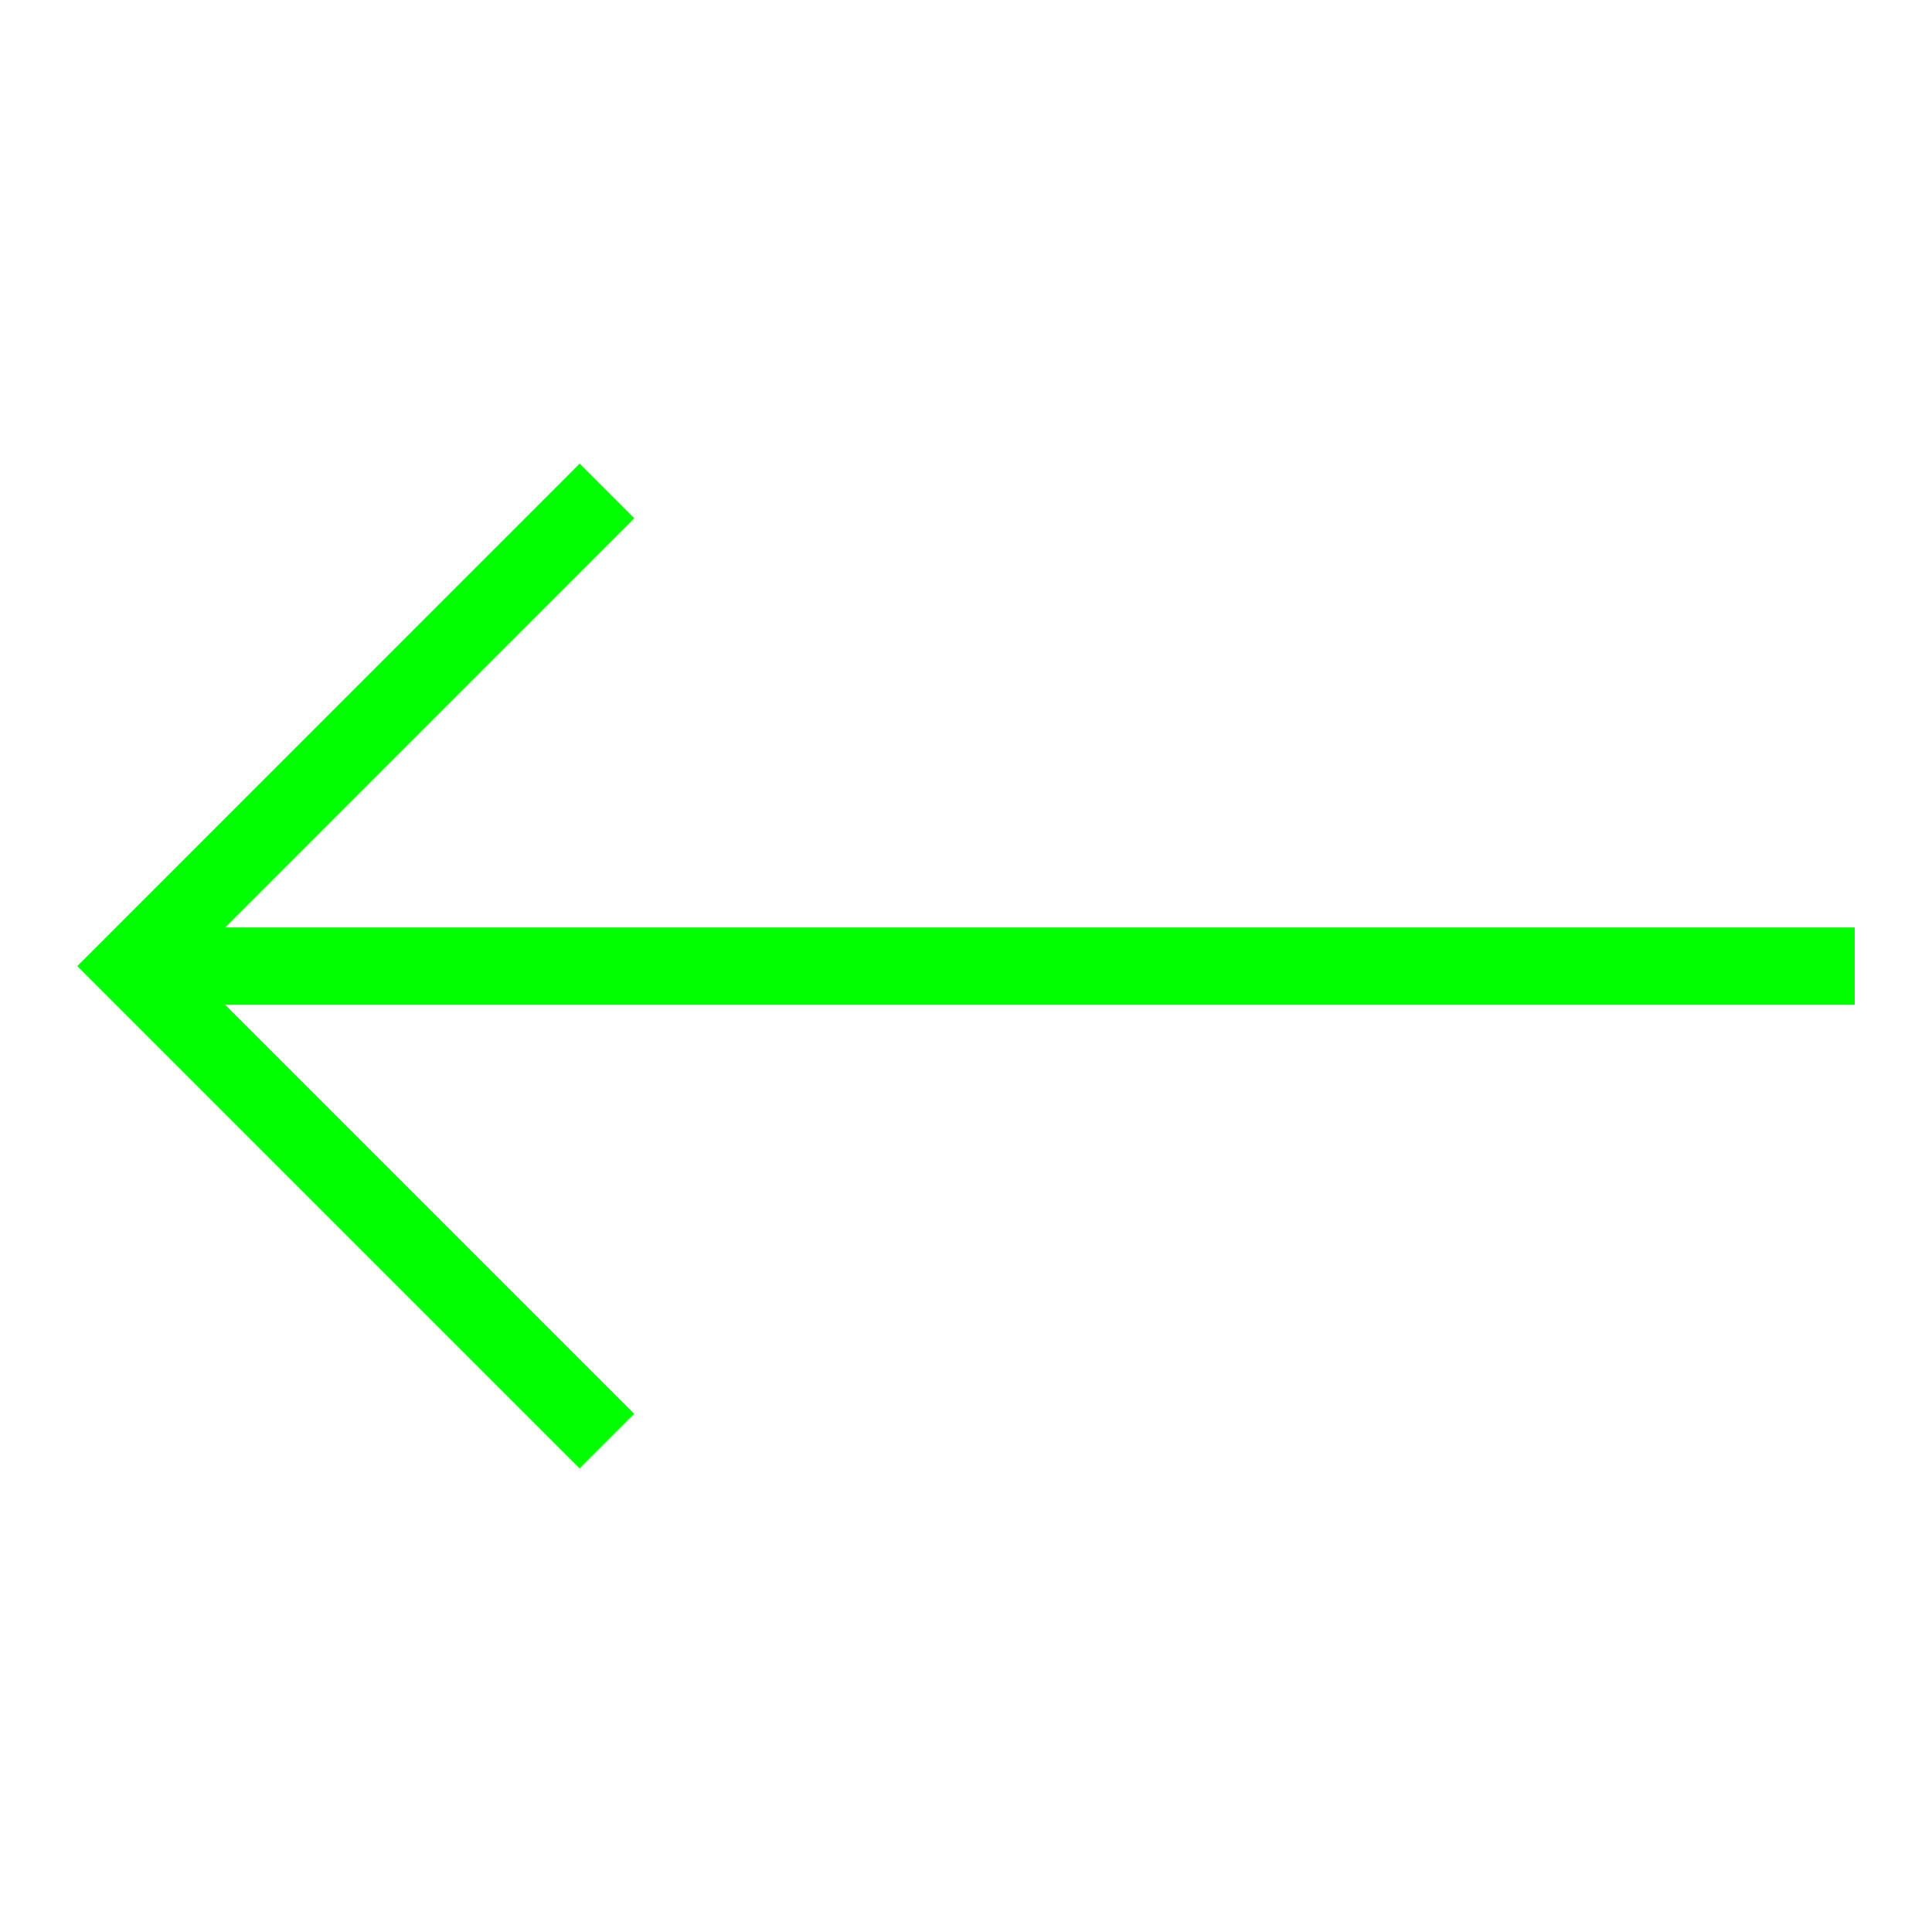 <svg xmlns="http://www.w3.org/2000/svg" viewBox="0 0 25 25">
  <title>Artboard-35</title>
  <g id="Left-2" data-name="Left">
    <polygon points="24 12.001 2.914 12.001 8.208 6.706 7.501 5.999 1 12.501 7.5 19.001 8.207 18.294 2.914 13.001 24 13.001 24 12.001" style="fill:#00FF00"/>
  </g>
</svg>
